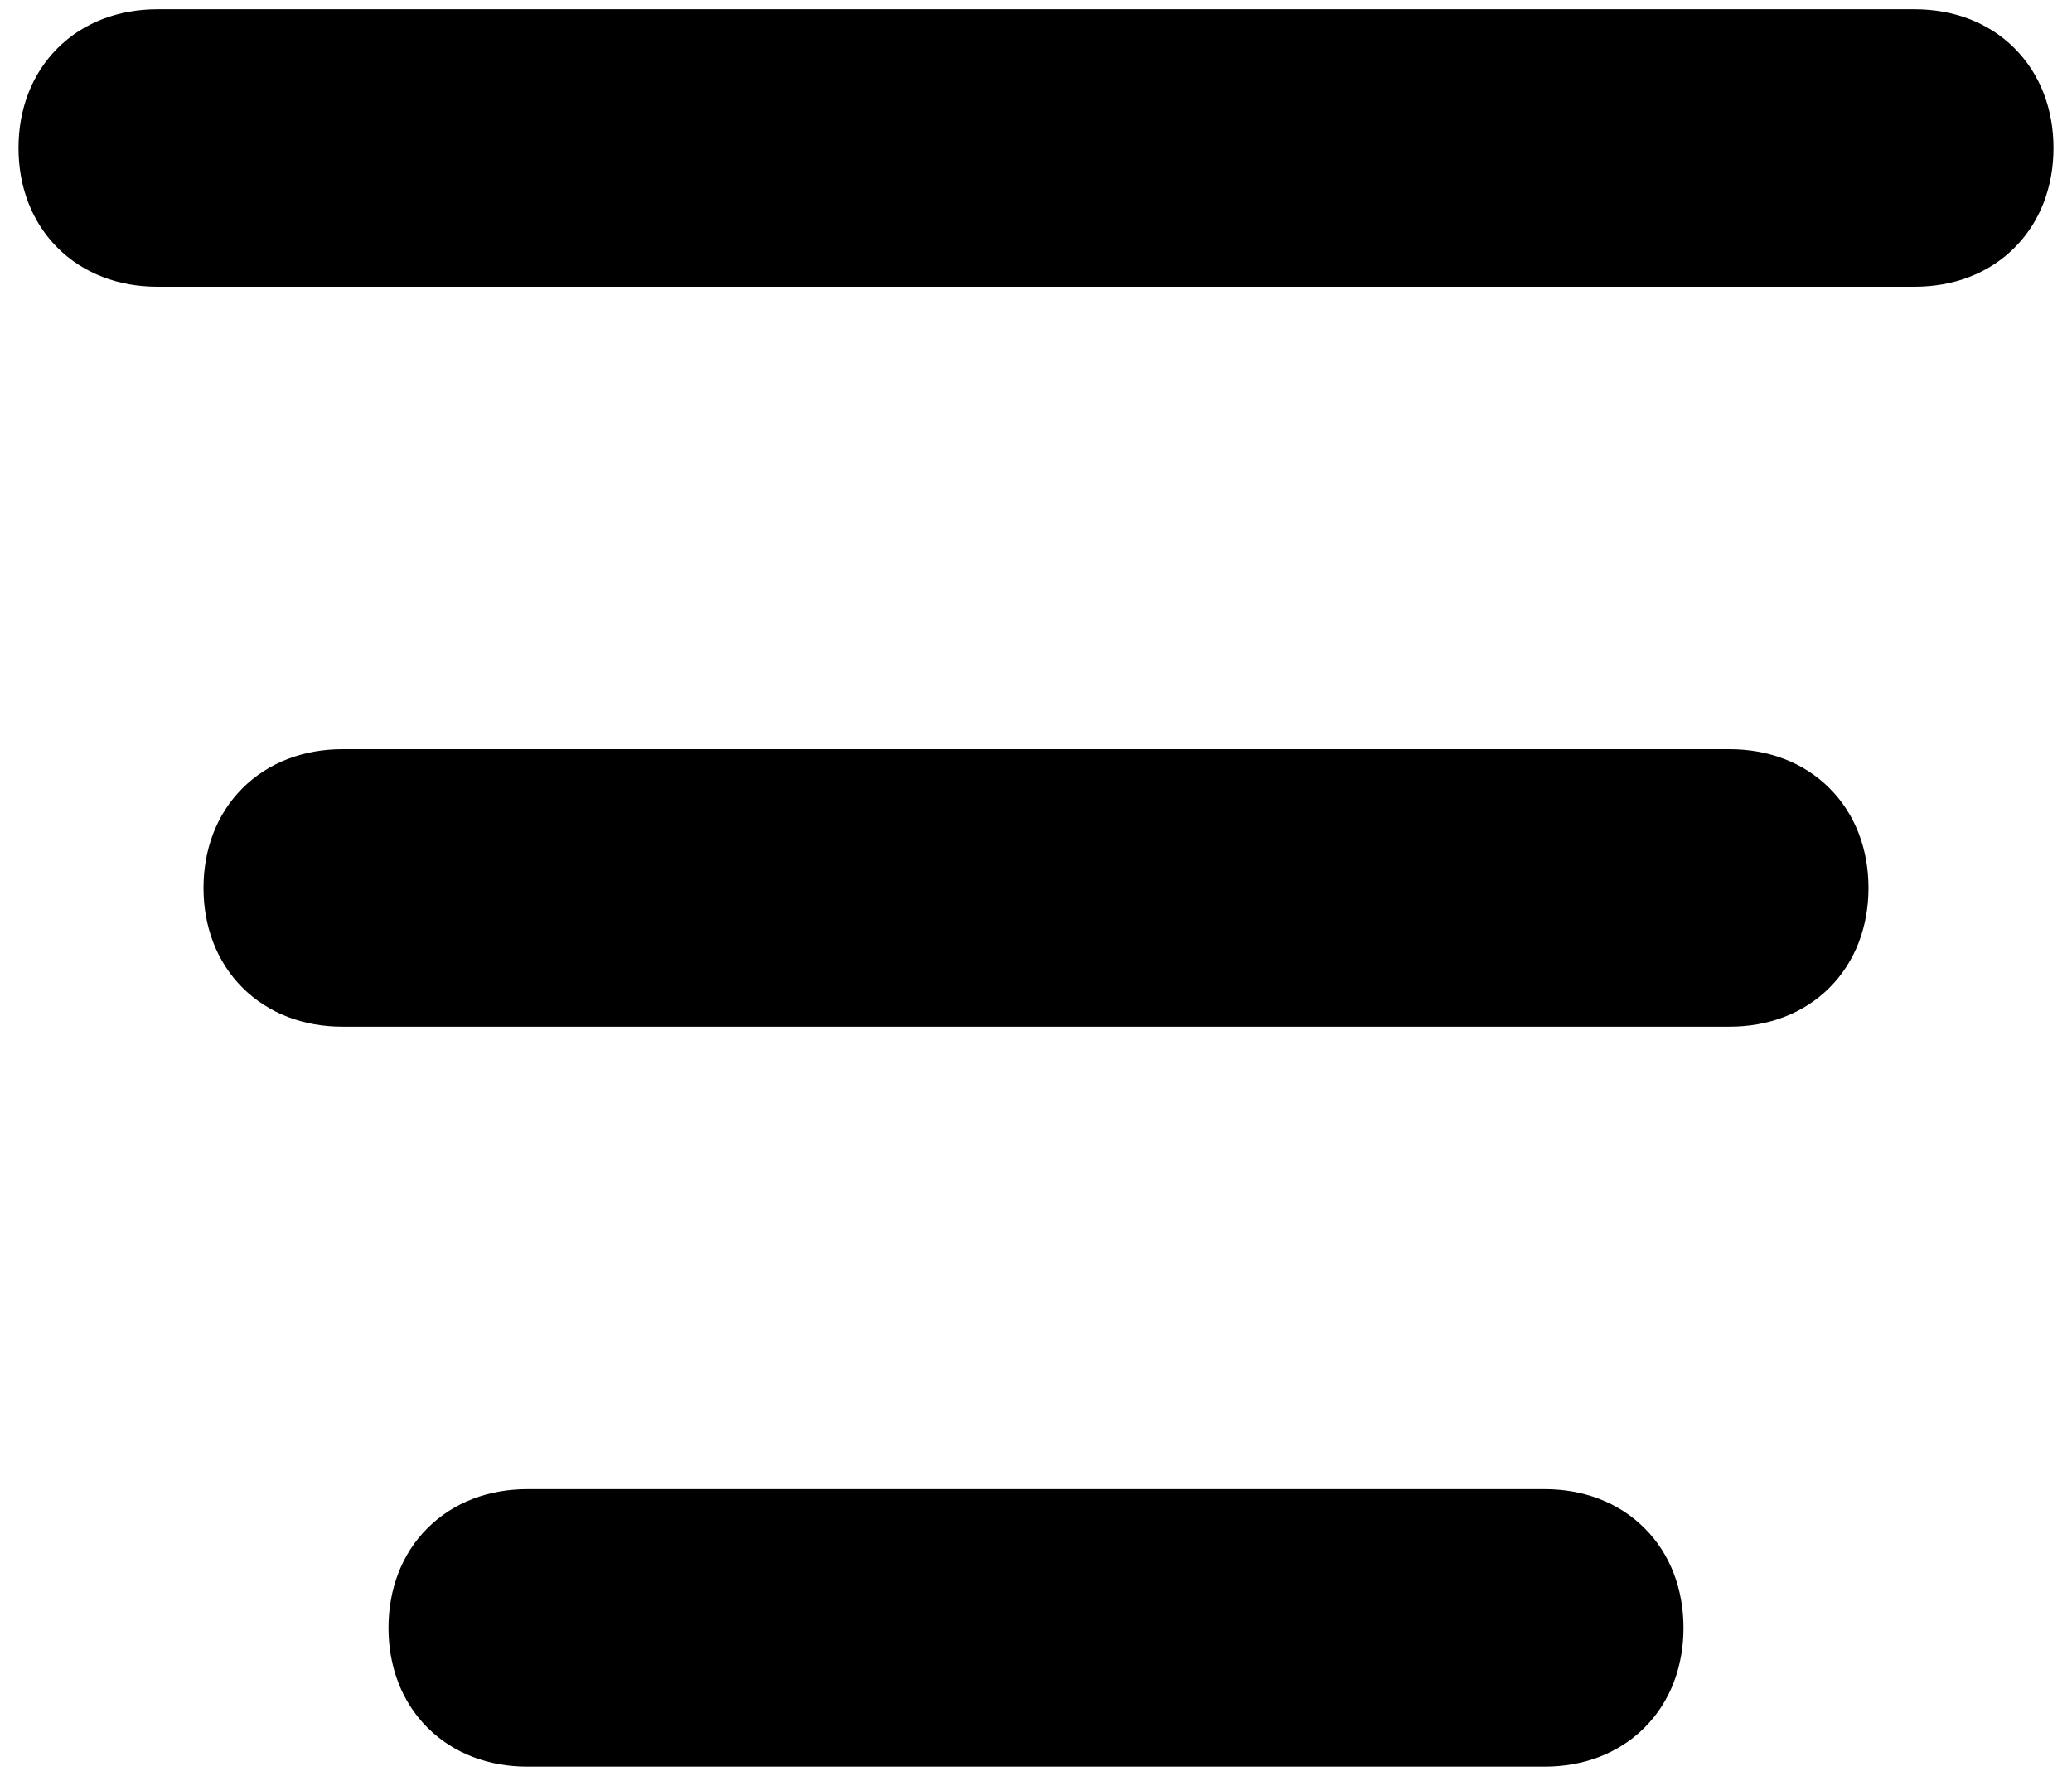<svg viewBox="0 0 28 24" xmlns="http://www.w3.org/2000/svg">
<path fill-rule="evenodd" clip-rule="evenodd" d="M23.375 10.125H4.625C4.108 10.125 3.629 10.3 3.277 10.652C2.925 11.004 2.75 11.483 2.75 12C2.75 12.517 2.925 12.996 3.277 13.348C3.629 13.7 4.108 13.875 4.625 13.875H23.375C23.892 13.875 24.372 13.7 24.723 13.348C25.075 12.996 25.25 12.517 25.25 12C25.25 11.483 25.075 11.004 24.723 10.652C24.372 10.3 23.892 10.125 23.375 10.125ZM2.125 3.875H25.875C26.392 3.875 26.872 3.7 27.223 3.348C27.575 2.996 27.75 2.517 27.75 2C27.75 1.483 27.575 1.004 27.223 0.652C26.872 0.3 26.392 0.125 25.875 0.125H2.125C1.608 0.125 1.129 0.3 0.777 0.652C0.425 1.004 0.25 1.483 0.25 2C0.25 2.517 0.425 2.996 0.777 3.348C1.129 3.7 1.608 3.875 2.125 3.875ZM20.875 20.125H7.125C6.608 20.125 6.129 20.3 5.777 20.652C5.425 21.003 5.25 21.483 5.25 22C5.25 22.517 5.425 22.997 5.777 23.348C6.129 23.7 6.608 23.875 7.125 23.875H20.875C21.392 23.875 21.872 23.7 22.223 23.348C22.575 22.997 22.75 22.517 22.75 22C22.75 21.483 22.575 21.003 22.223 20.652C21.872 20.3 21.392 20.125 20.875 20.125Z"/>
</svg>
